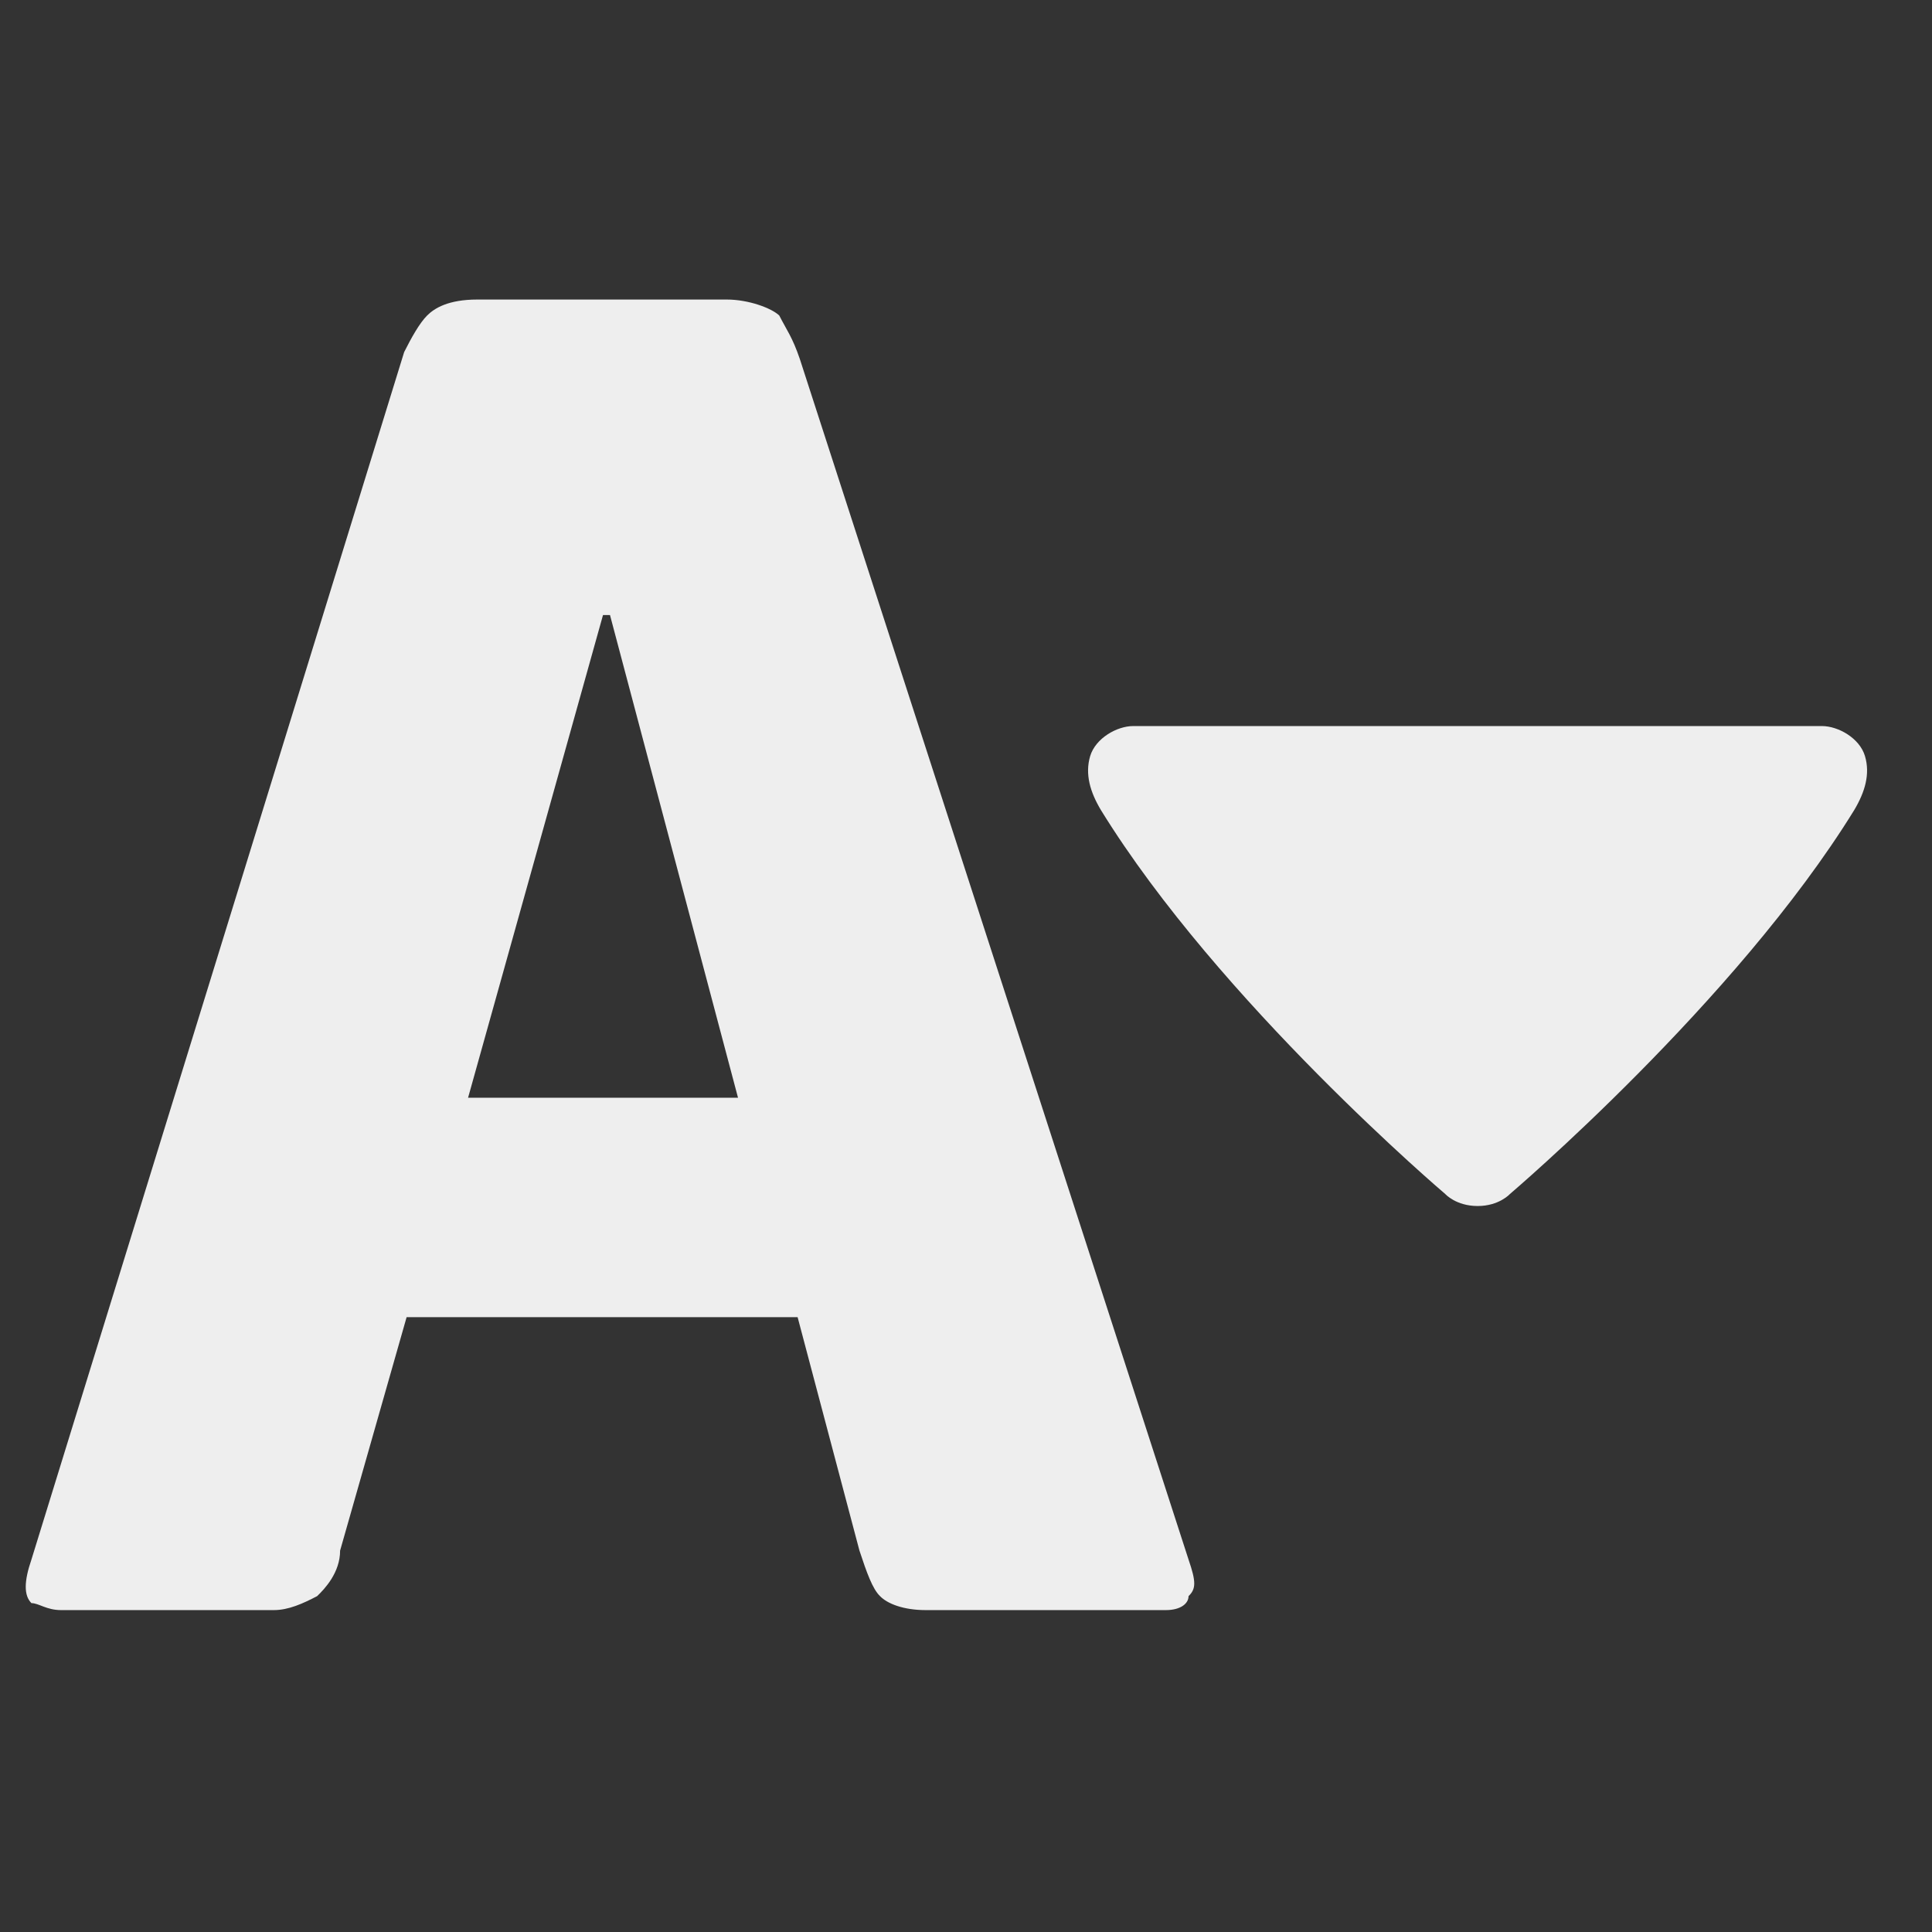 <?xml version="1.0" encoding="UTF-8" standalone="no"?>
<svg
   xmlns:dc="http://purl.org/dc/elements/1.1/"
   xmlns:cc="http://creativecommons.org/ns#"
   xmlns:rdf="http://www.w3.org/1999/02/22-rdf-syntax-ns#"
   xmlns:svg="http://www.w3.org/2000/svg"
   xmlns="http://www.w3.org/2000/svg"
   xmlns:sodipodi="http://sodipodi.sourceforge.net/DTD/sodipodi-0.dtd"
   xmlns:inkscape="http://www.inkscape.org/namespaces/inkscape"
   width="500px"
   height="500px"
   viewBox="0 0 26 26"
   version="1.1"
   id="svg829"
   sodipodi:docname="icons8-font-down.svg"
   inkscape:version="0.92.2 (5c3e80d, 2017-08-06)">
  <rect x="0" y="0" width="26" height="26" fill="#333333" stroke="none"/>
  <defs
     id="defs833" />
  <sodipodi:namedview
     pagecolor="#ffffff"
     bordercolor="#666666"
     borderopacity="1"
     objecttolerance="10"
     gridtolerance="10"
     guidetolerance="10"
     inkscape:pageopacity="0"
     inkscape:pageshadow="2"
     inkscape:window-width="886"
     inkscape:window-height="535"
     id="namedview831"
     showgrid="false"
     inkscape:zoom="0.472"
     inkscape:cx="135.59322"
     inkscape:cy="250"
     inkscape:window-x="53"
     inkscape:window-y="131"
     inkscape:window-maximized="0"
     inkscape:current-layer="surface1" />
  <g
     id="surface1">
    <path
       style="fill:#EEEEEE;fill-opacity:1;fill-rule:nonzero;stroke:none"
       d="m 6.424,4.031 c -0.391,0 -0.578,0.117 -0.676,0.215 -0.102,0.102 -0.211,0.297 -0.309,0.492 l -5.016,16.25 c -0.102,0.297 -0.102,0.484 0,0.586 0.098,0 0.203,0.094 0.398,0.094 H 3.686 c 0.195,0 0.387,-0.086 0.582,-0.188 0.102,-0.098 0.309,-0.316 0.309,-0.613 l 0.895,-3.141 h 5.262 l 0.832,3.141 c 0.098,0.297 0.176,0.516 0.277,0.613 0.098,0.102 0.316,0.188 0.613,0.188 h 3.234 c 0.195,0 0.305,-0.086 0.305,-0.188 0.102,-0.098 0.102,-0.195 0,-0.492 L 10.764,4.832 C 10.663,4.535 10.588,4.445 10.487,4.246 10.385,4.148 10.077,4.031 9.78,4.031 Z m 1.691,4.246 h 0.094 l 1.723,6.496 h -3.633 z"
       id="path826"
       inkscape:connector-curvature="0"
       sodipodi:nodetypes="sccccssccccccssccccssccccc" />
    <path
       style="fill:#EEEEEE;stroke-width:0.506"
       inkscape:connector-curvature="0"
       d="m 24.519,9.771 c 0.217,0 0.507,0.161 0.579,0.404 0.072,0.242 0,0.484 -0.145,0.727 -1.593,2.583 -4.634,5.167 -4.634,5.167 0,0 -0.145,0.161 -0.433,0.161 -0.292,0 -0.436,-0.161 -0.436,-0.161 0,0 -3.041,-2.583 -4.634,-5.167 -0.145,-0.242 -0.217,-0.484 -0.145,-0.727 0.073,-0.242 0.362,-0.404 0.579,-0.404 z"
       id="path2551" />
  </g>
</svg>
